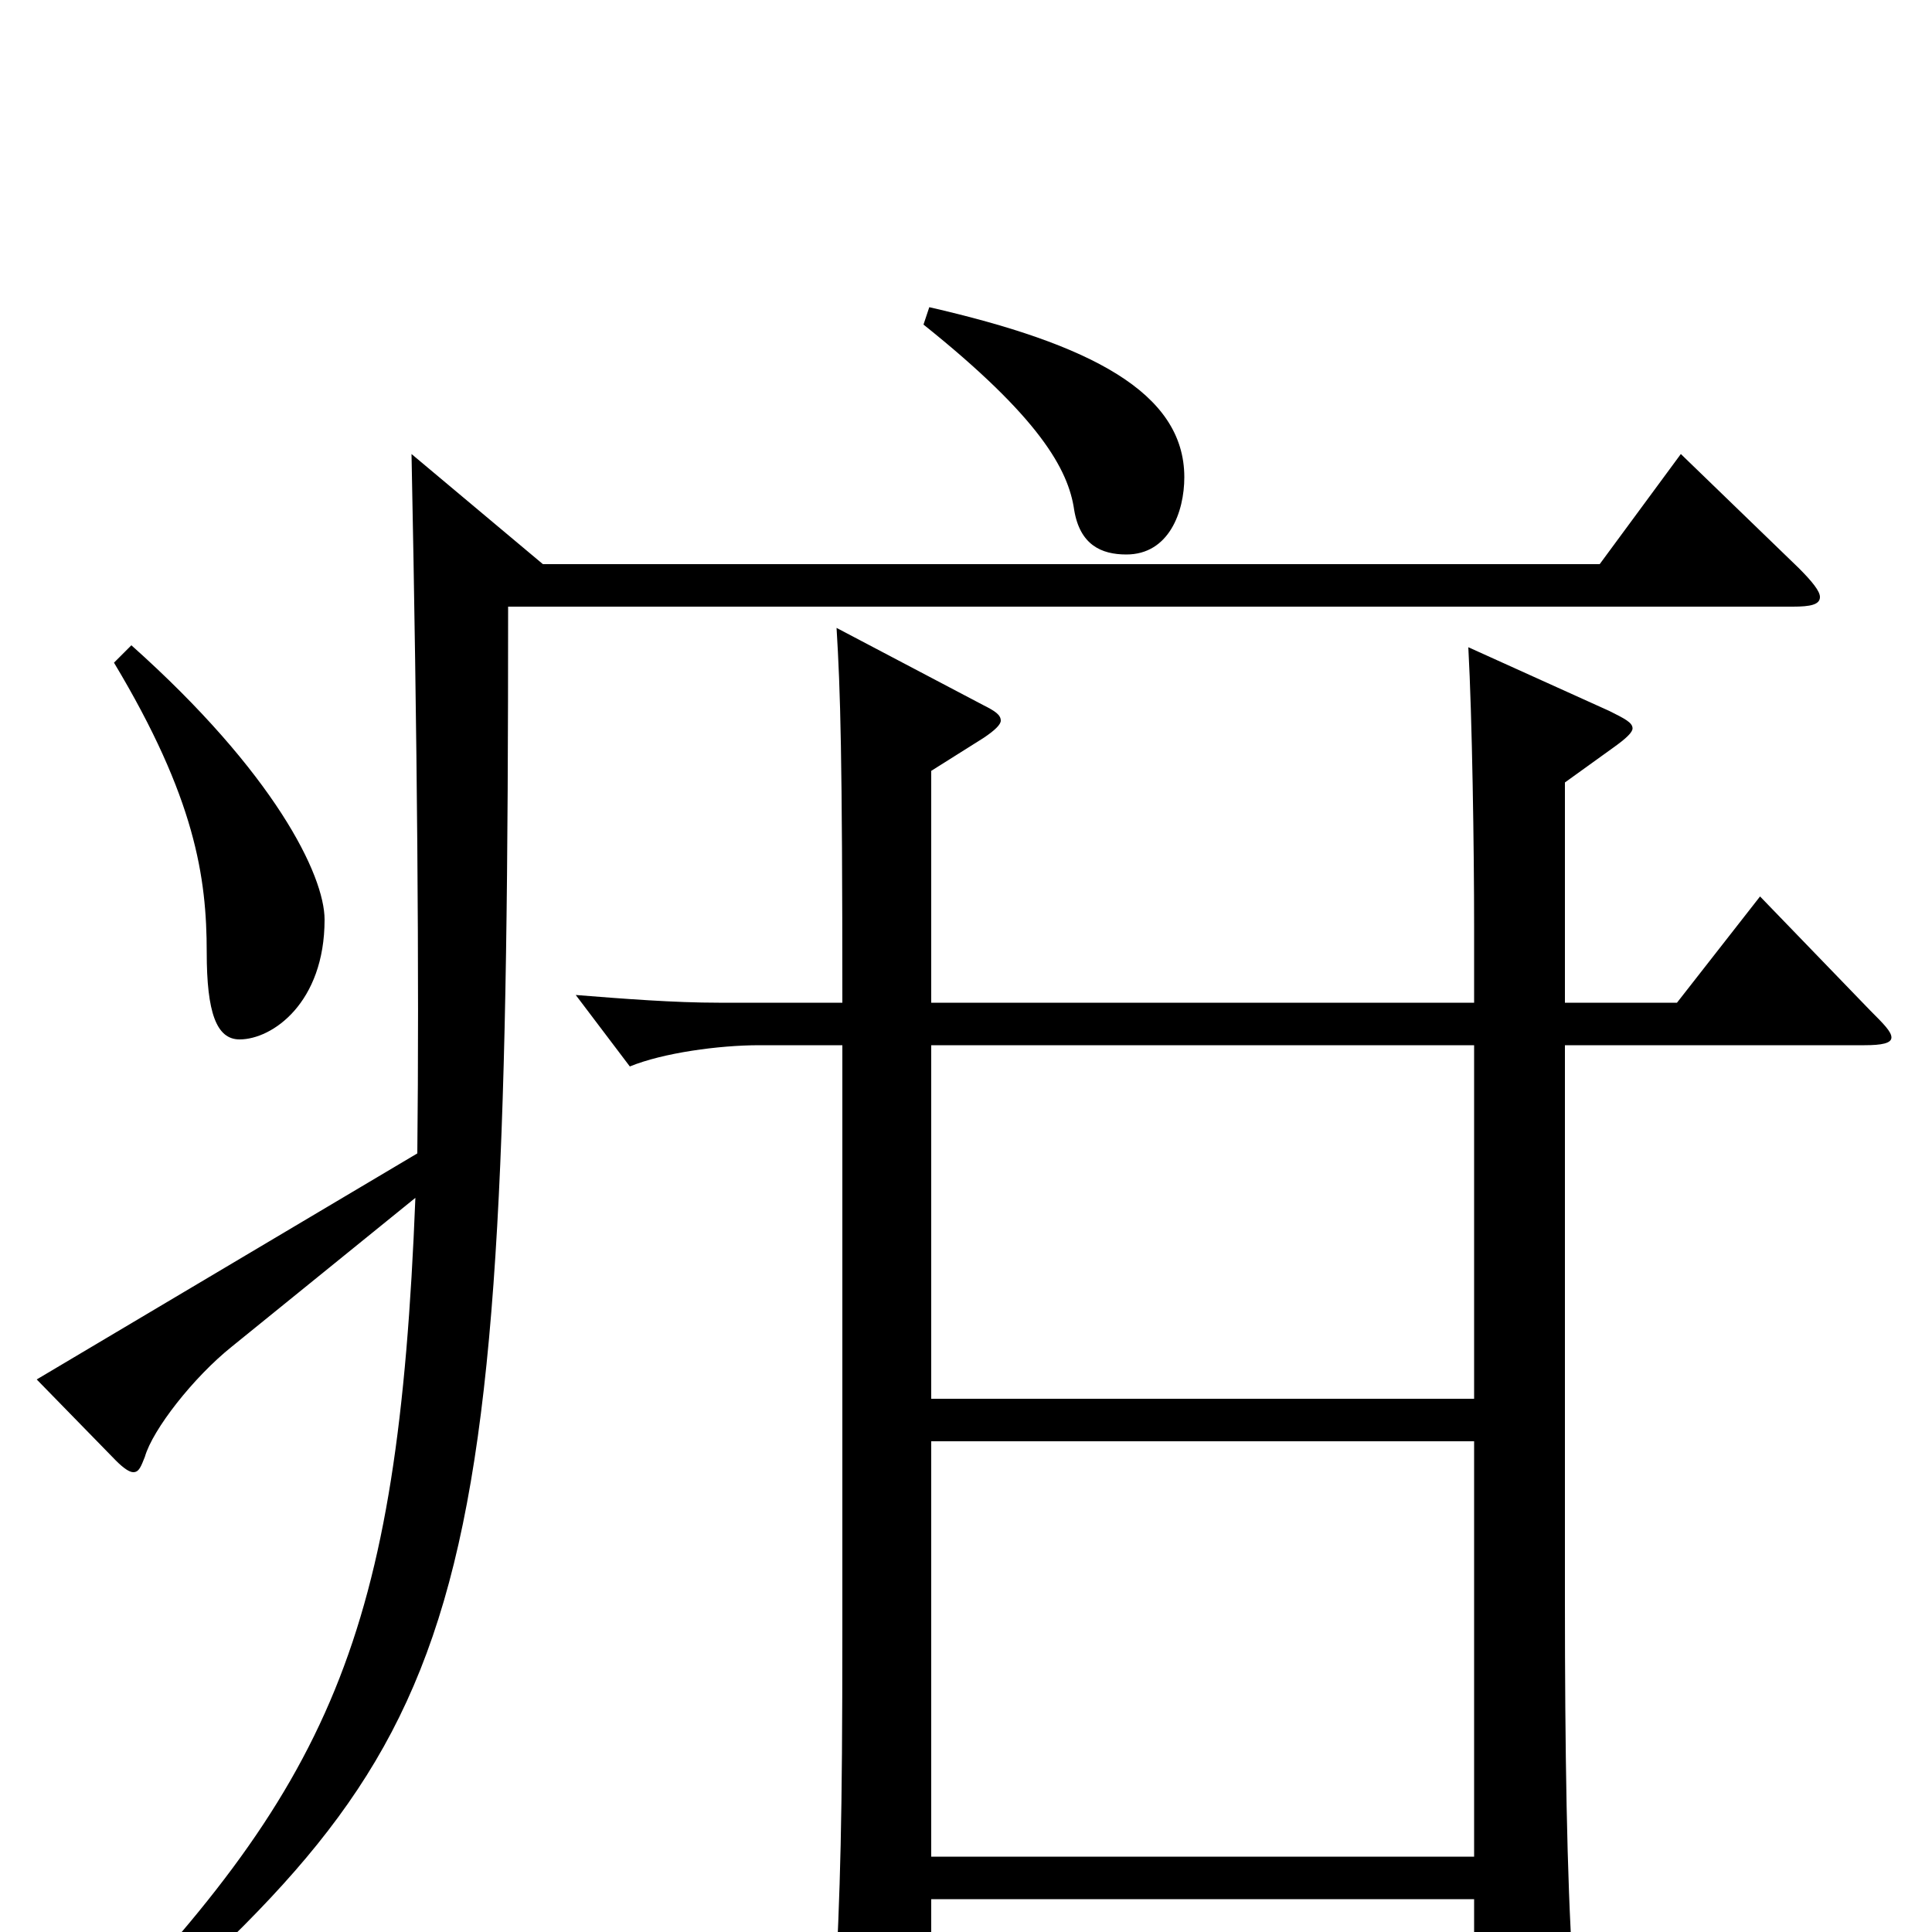 <svg xmlns="http://www.w3.org/2000/svg" viewBox="0 -1000 1000 1000">
	<path fill="#000000" d="M911 -536L868 -481H810V-595L835 -613C842 -618 845 -621 845 -623C845 -626 841 -628 833 -632L760 -665C762 -628 763 -561 763 -520V-481H482V-601L509 -618C515 -622 518 -625 518 -627C518 -630 515 -632 509 -635L433 -675C435 -642 436 -610 436 -481H372C349 -481 323 -483 298 -485L326 -448C343 -455 372 -459 393 -459H436V-156C436 -57 435 -23 432 35C432 41 431 47 431 51C431 63 433 68 438 68C443 68 450 65 460 59C480 47 482 44 482 34V-17H763V47C763 59 764 64 769 64C773 64 779 61 789 54C810 40 814 36 814 24V17C811 -28 810 -95 810 -171V-459H965C974 -459 979 -460 979 -463C979 -466 975 -470 968 -477ZM482 -276V-459H763V-276ZM482 -39V-254H763V-39ZM59 -657C101 -587 107 -546 107 -507C107 -476 112 -462 124 -462C141 -462 168 -481 168 -524C168 -547 142 -600 68 -666ZM870 -765L828 -708H281L213 -765C216 -616 217 -494 216 -403L19 -286L60 -244C64 -240 67 -238 69 -238C72 -238 73 -241 75 -246C79 -260 100 -287 120 -303L215 -380C206 -152 172 -76 37 62L45 71C247 -104 263 -148 263 -686H928C937 -686 942 -687 942 -691C942 -694 938 -699 931 -706ZM478 -832C538 -784 553 -757 556 -736C559 -718 570 -713 583 -713C605 -713 613 -735 613 -753C613 -797 564 -822 481 -841Z"/>
</svg>